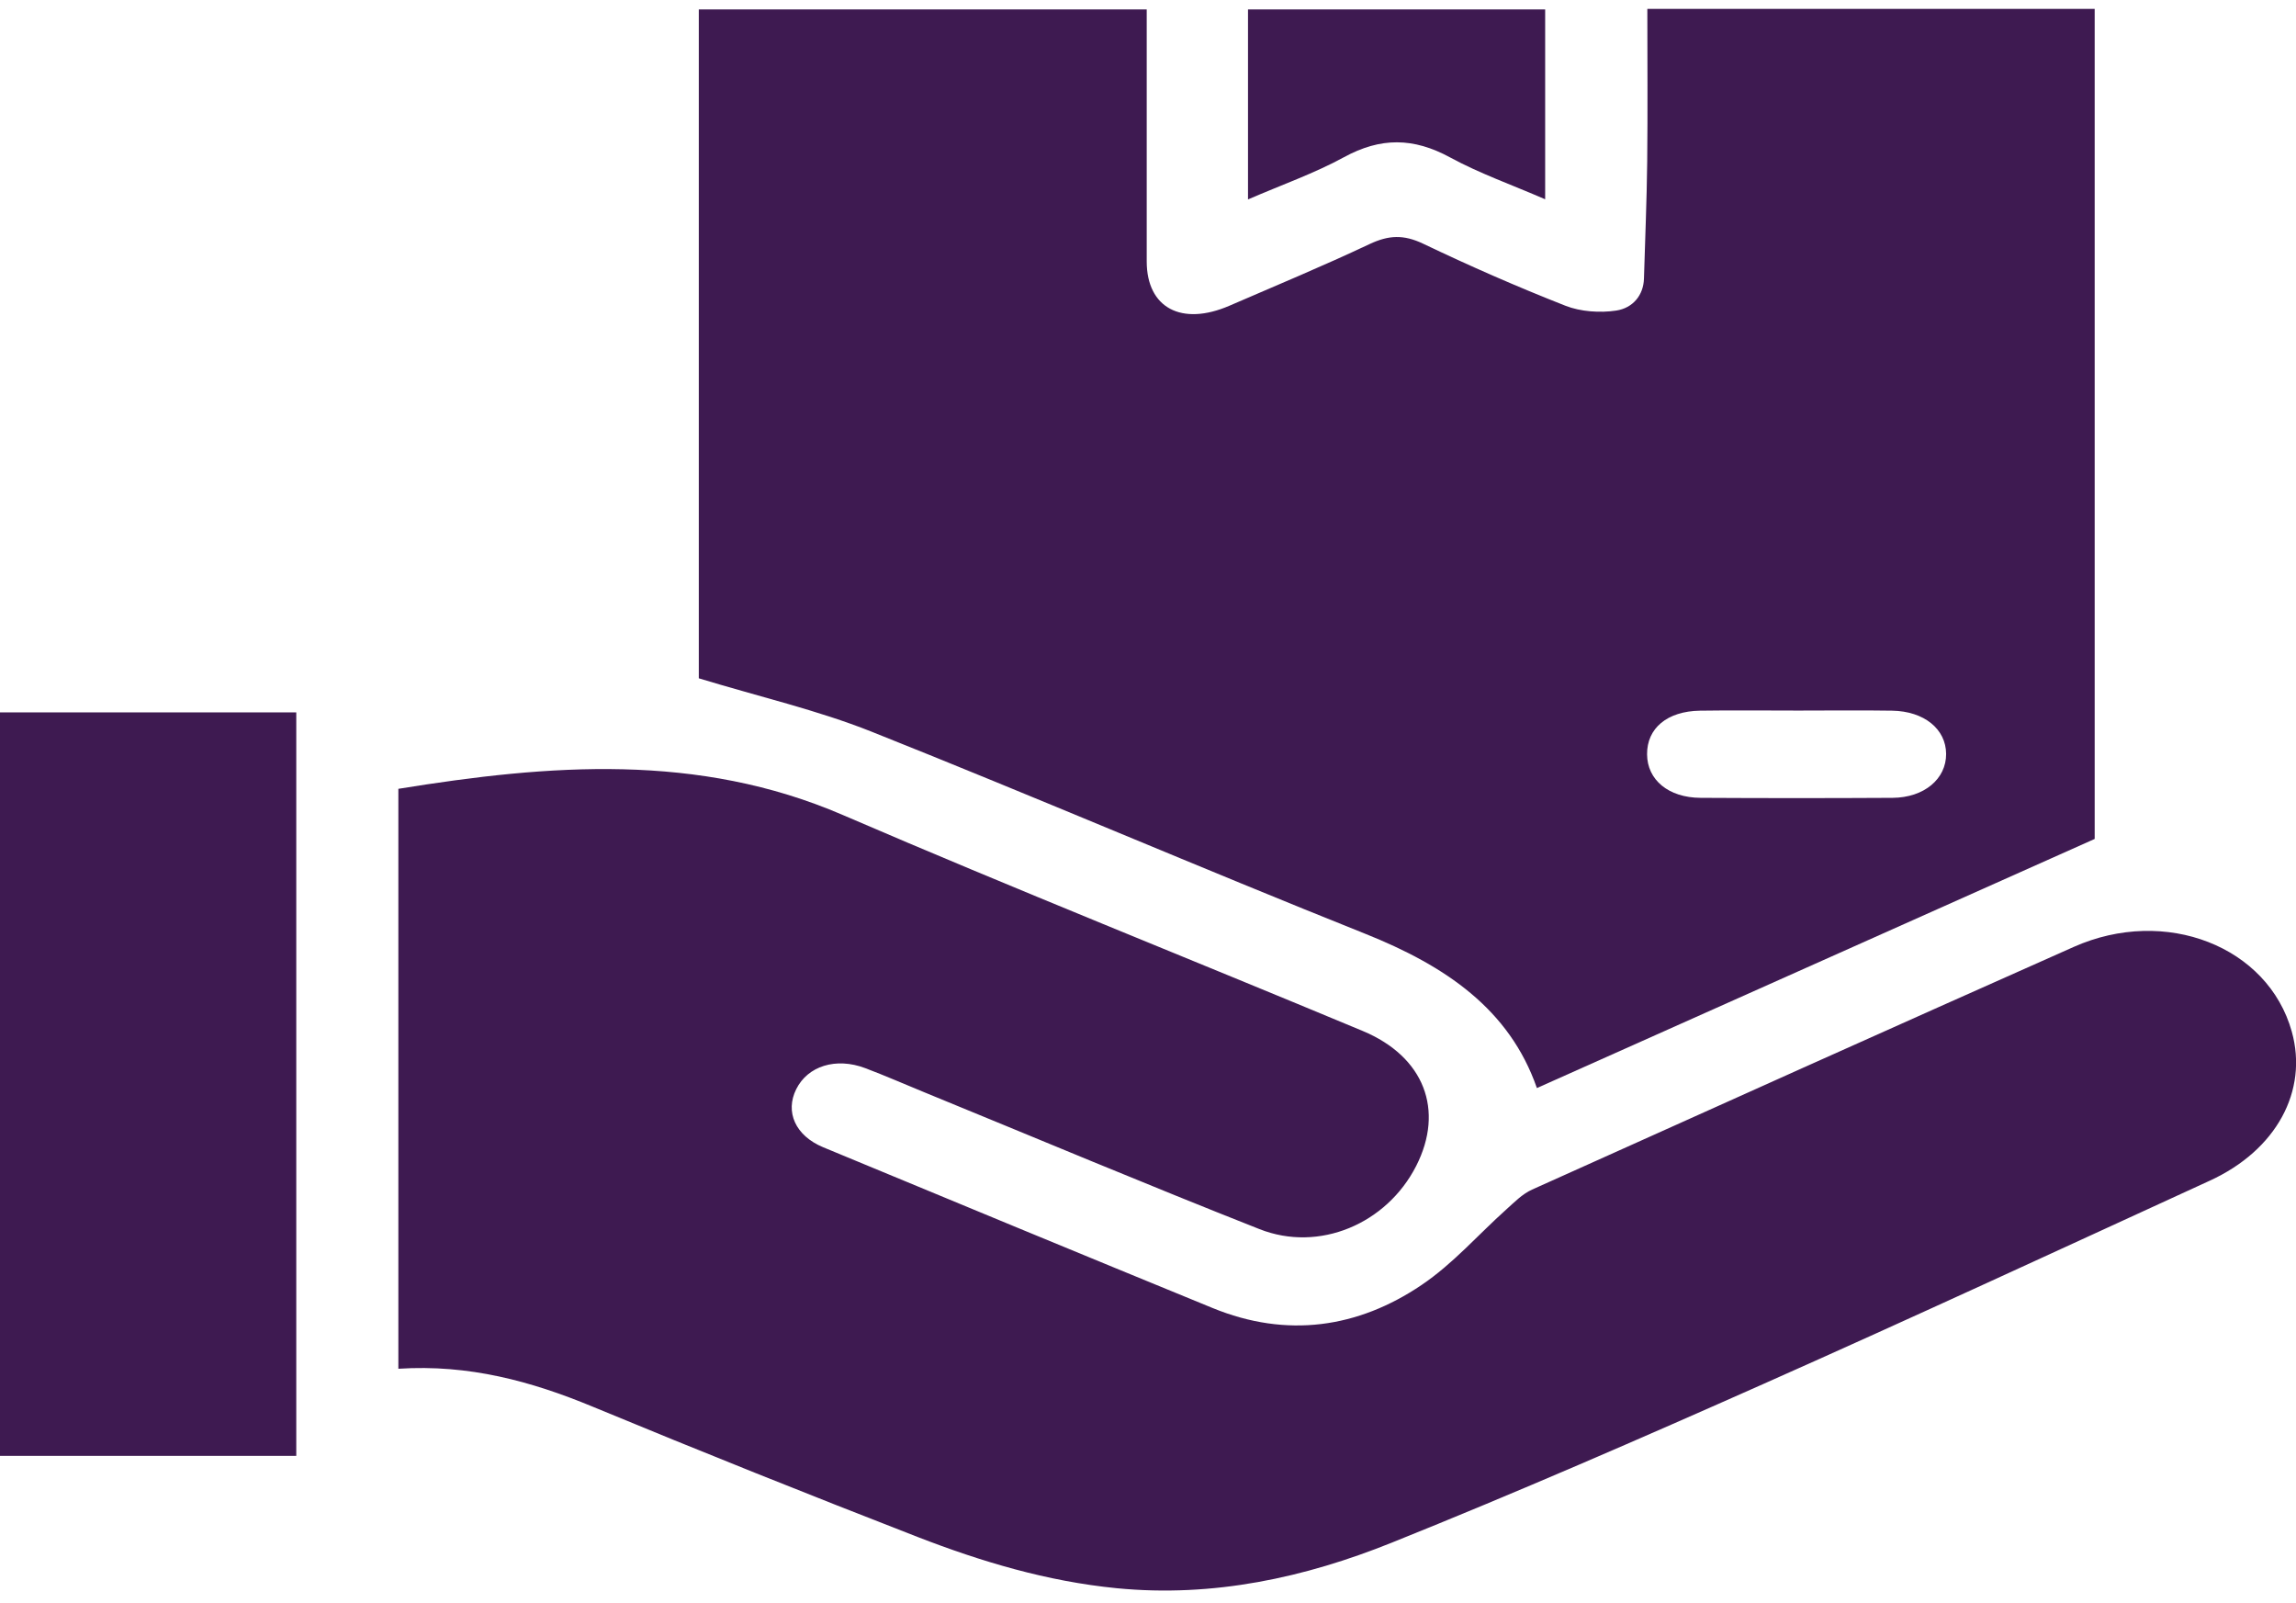 <svg width="106" height="74" viewBox="0 0 106 74" fill="none" xmlns="http://www.w3.org/2000/svg">
<g clip-path="url(#clip0_1653_626)">
<path d="M70.955 50.222C69.687 46.575 66.727 44.576 63.018 43.095C55.391 40.048 47.864 36.807 40.23 33.768C37.732 32.774 35.037 32.153 32.262 31.308V0.434H52.941C52.941 0.766 52.941 1.103 52.941 1.438C52.941 4.982 52.938 8.528 52.941 12.071C52.944 14.212 54.55 15.067 56.762 14.11C58.923 13.175 61.103 12.269 63.226 11.267C64.11 10.851 64.8 10.818 65.704 11.249C67.853 12.277 70.045 13.238 72.275 14.113C72.965 14.384 73.869 14.45 74.62 14.334C75.385 14.217 75.874 13.626 75.897 12.863C75.949 11.062 76.027 9.261 76.047 7.457C76.073 5.124 76.053 2.793 76.053 0.411H96.706V38.722C88.076 42.575 79.591 46.364 70.955 50.22V50.222ZM83.025 32.797C81.511 32.797 79.998 32.779 78.484 32.802C76.965 32.827 76.032 33.614 76.041 34.816C76.047 35.993 77.026 36.817 78.51 36.825C81.465 36.842 84.42 36.842 87.374 36.825C88.836 36.815 89.853 35.95 89.847 34.798C89.841 33.651 88.833 32.825 87.351 32.802C85.91 32.779 84.469 32.797 83.028 32.797H83.025Z" fill="#3E1A51"/>
<path d="M18.391 63.174V36.409C25.374 35.278 32.219 34.732 38.908 37.616C46.854 41.041 54.918 44.249 62.912 47.585C65.757 48.772 66.69 51.242 65.382 53.814C64.021 56.485 60.905 57.819 58.147 56.731C52.962 54.687 47.833 52.528 42.68 50.418C41.768 50.045 40.864 49.647 39.94 49.299C38.591 48.792 37.291 49.203 36.76 50.271C36.237 51.318 36.716 52.417 38.002 52.952C43.989 55.435 49.976 57.913 55.978 60.371C59.426 61.784 62.704 61.284 65.621 59.316C67.086 58.329 68.238 56.99 69.544 55.821C69.913 55.491 70.277 55.113 70.731 54.907C79.057 51.159 87.387 47.417 95.737 43.706C99.974 41.822 104.708 43.684 105.805 47.613C106.57 50.355 105.092 53.086 102.027 54.492C95.168 57.637 88.323 60.807 81.42 63.874C75.739 66.398 70.032 68.883 64.244 71.207C60.252 72.81 56.027 73.743 51.55 73.305C48.33 72.988 45.3 72.077 42.366 70.941C37.331 68.985 32.32 66.981 27.344 64.919C24.525 63.752 21.651 62.966 18.391 63.176V63.174Z" fill="#3E1A51"/>
<path d="M13.678 67.197H0V32.881H13.678V67.197Z" fill="#3E1A51"/>
<path d="M71.336 0.434V9.198C69.797 8.53 68.301 8.003 66.949 7.267C65.259 6.346 63.743 6.329 62.045 7.257C60.69 7.998 59.185 8.525 57.617 9.205V0.434H71.336Z" fill="#3E1A51"/>
</g>
<defs>
<clipPath id="clip0_1653_626">
<rect width="106" height="73" fill="white" transform="translate(0 0.414)"/>
</clipPath>
</defs>
</svg>
